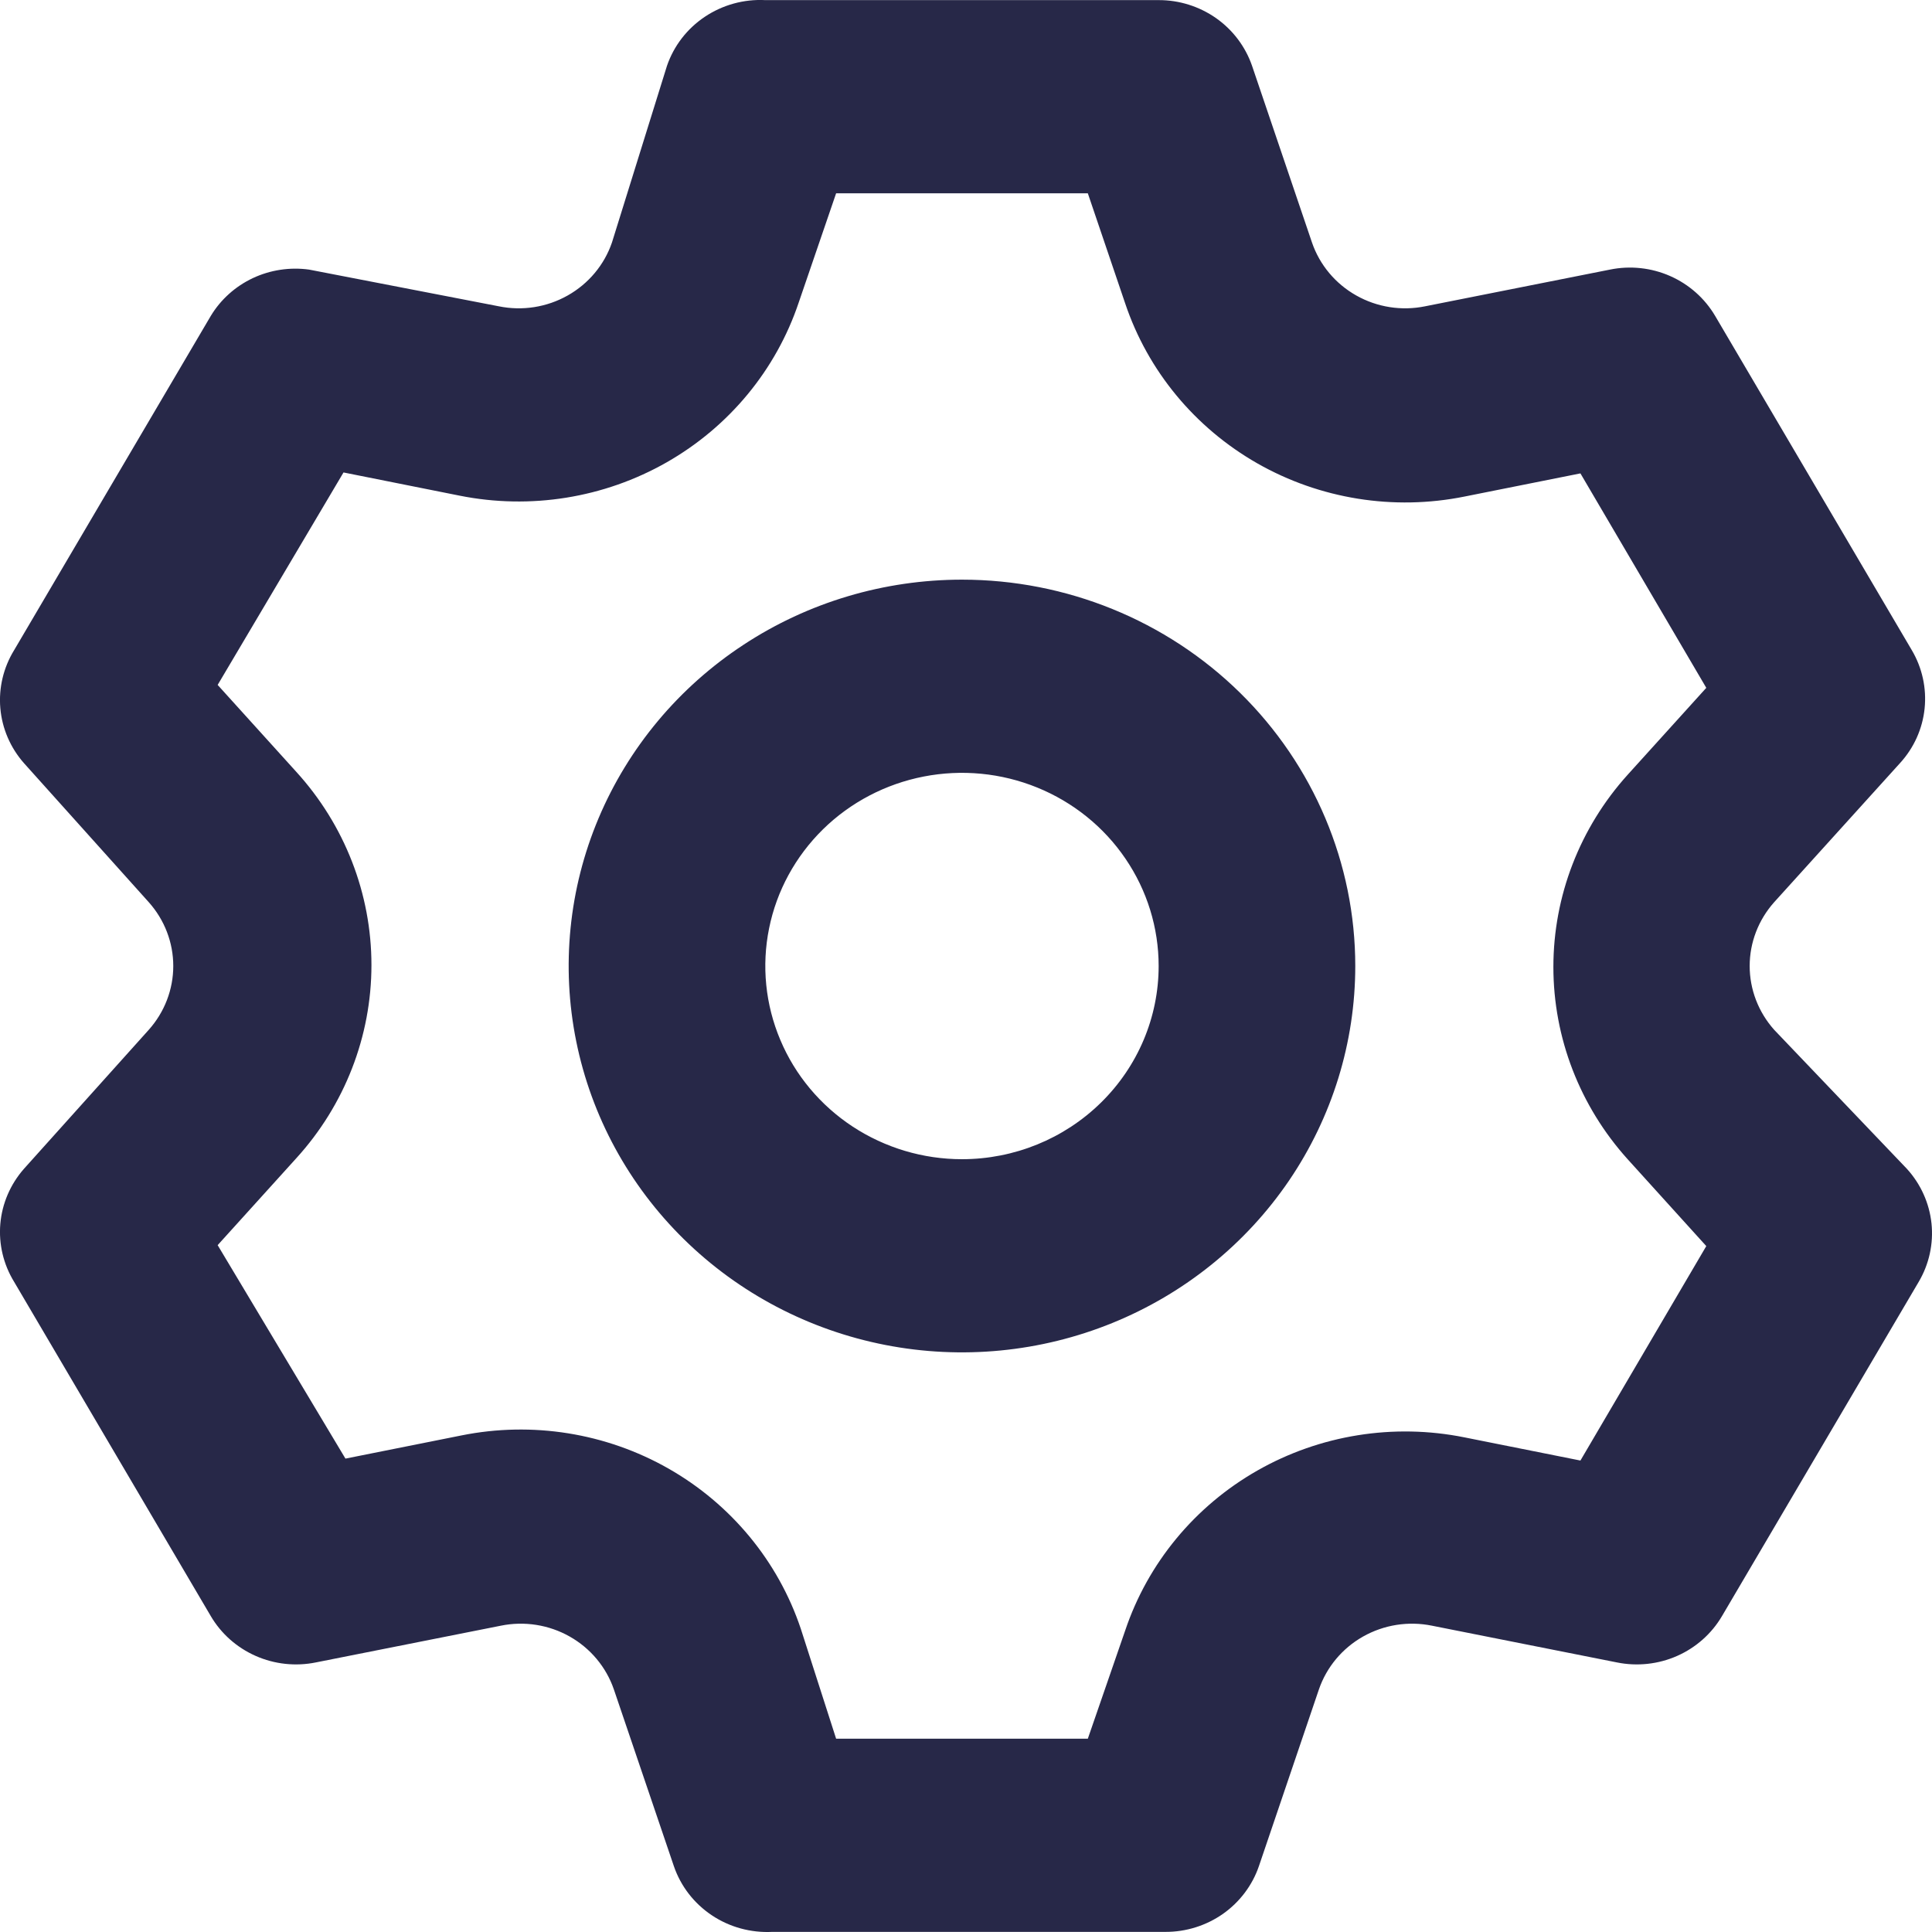 <svg width="35" height="35" viewBox="0 0 35 35" fill="none" xmlns="http://www.w3.org/2000/svg">
<path d="M32.14 18.655C31.855 18.335 31.697 17.925 31.697 17.5C31.697 17.075 31.855 16.665 32.14 16.345L34.42 13.825C34.672 13.55 34.828 13.204 34.866 12.836C34.904 12.468 34.823 12.098 34.634 11.778L31.072 5.724C30.884 5.405 30.599 5.152 30.257 5.001C29.915 4.85 29.533 4.809 29.166 4.884L25.817 5.549C25.391 5.636 24.947 5.566 24.57 5.353C24.192 5.14 23.907 4.799 23.768 4.394L22.682 1.192C22.562 0.845 22.335 0.543 22.031 0.329C21.727 0.116 21.363 0.001 20.99 0.002H13.864C13.476 -0.018 13.092 0.088 12.77 0.303C12.448 0.518 12.207 0.83 12.083 1.192L11.086 4.394C10.947 4.799 10.662 5.14 10.284 5.353C9.907 5.566 9.463 5.636 9.037 5.549L5.599 4.884C5.251 4.836 4.896 4.89 4.579 5.039C4.262 5.189 3.997 5.427 3.818 5.724L0.256 11.778C0.062 12.094 -0.026 12.463 0.006 12.83C0.038 13.198 0.188 13.546 0.434 13.825L2.696 16.345C2.981 16.665 3.139 17.075 3.139 17.5C3.139 17.925 2.981 18.335 2.696 18.655L0.434 21.174C0.188 21.454 0.038 21.802 0.006 22.17C-0.026 22.537 0.062 22.906 0.256 23.222L3.818 29.276C4.005 29.595 4.29 29.848 4.633 29.999C4.975 30.15 5.357 30.191 5.724 30.116L9.073 29.451C9.499 29.364 9.943 29.434 10.32 29.647C10.697 29.86 10.982 30.201 11.121 30.606L12.208 33.808C12.332 34.17 12.573 34.482 12.895 34.697C13.216 34.912 13.601 35.017 13.989 34.998H21.114C21.488 34.999 21.852 34.884 22.156 34.671C22.459 34.457 22.687 34.155 22.806 33.808L23.893 30.606C24.032 30.201 24.317 29.86 24.694 29.647C25.072 29.434 25.515 29.364 25.942 29.451L29.29 30.116C29.657 30.191 30.04 30.15 30.382 29.999C30.724 29.848 31.009 29.595 31.196 29.276L34.759 23.222C34.948 22.902 35.029 22.532 34.991 22.164C34.952 21.796 34.796 21.45 34.545 21.174L32.14 18.655ZM29.486 21L30.911 22.574L28.631 26.459L26.529 26.039C25.246 25.781 23.912 25.995 22.779 26.64C21.646 27.285 20.794 28.317 20.384 29.538L19.707 31.498H15.147L14.506 29.503C14.096 28.282 13.243 27.25 12.111 26.605C10.978 25.96 9.643 25.746 8.36 26.004L6.258 26.424L3.943 22.557L5.368 20.982C6.244 20.02 6.729 18.774 6.729 17.483C6.729 16.191 6.244 14.945 5.368 13.983L3.943 12.408L6.223 8.559L8.325 8.979C9.608 9.236 10.942 9.022 12.075 8.377C13.208 7.732 14.06 6.701 14.47 5.479L15.147 3.502H19.707L20.384 5.497C20.794 6.718 21.646 7.749 22.779 8.395C23.912 9.04 25.246 9.254 26.529 8.996L28.631 8.576L30.911 12.461L29.486 14.036C28.62 14.996 28.141 16.234 28.141 17.517C28.141 18.801 28.62 20.039 29.486 21ZM17.427 10.501C16.018 10.501 14.64 10.911 13.469 11.681C12.297 12.45 11.384 13.543 10.844 14.822C10.305 16.101 10.164 17.508 10.439 18.865C10.714 20.223 11.392 21.47 12.389 22.449C13.385 23.428 14.655 24.095 16.037 24.365C17.419 24.635 18.852 24.496 20.154 23.966C21.456 23.436 22.568 22.539 23.351 21.389C24.134 20.238 24.552 18.884 24.552 17.5C24.552 15.644 23.801 13.864 22.465 12.551C21.129 11.238 19.317 10.501 17.427 10.501ZM17.427 21C16.722 21 16.034 20.794 15.448 20.41C14.862 20.025 14.405 19.479 14.136 18.839C13.866 18.2 13.795 17.496 13.933 16.817C14.07 16.138 14.41 15.515 14.908 15.025C15.406 14.536 16.041 14.203 16.732 14.068C17.423 13.933 18.139 14.002 18.79 14.267C19.441 14.532 19.998 14.98 20.389 15.556C20.781 16.131 20.99 16.808 20.99 17.5C20.99 18.428 20.614 19.318 19.946 19.974C19.278 20.631 18.372 21 17.427 21Z" fill="#272848"/>
</svg>
